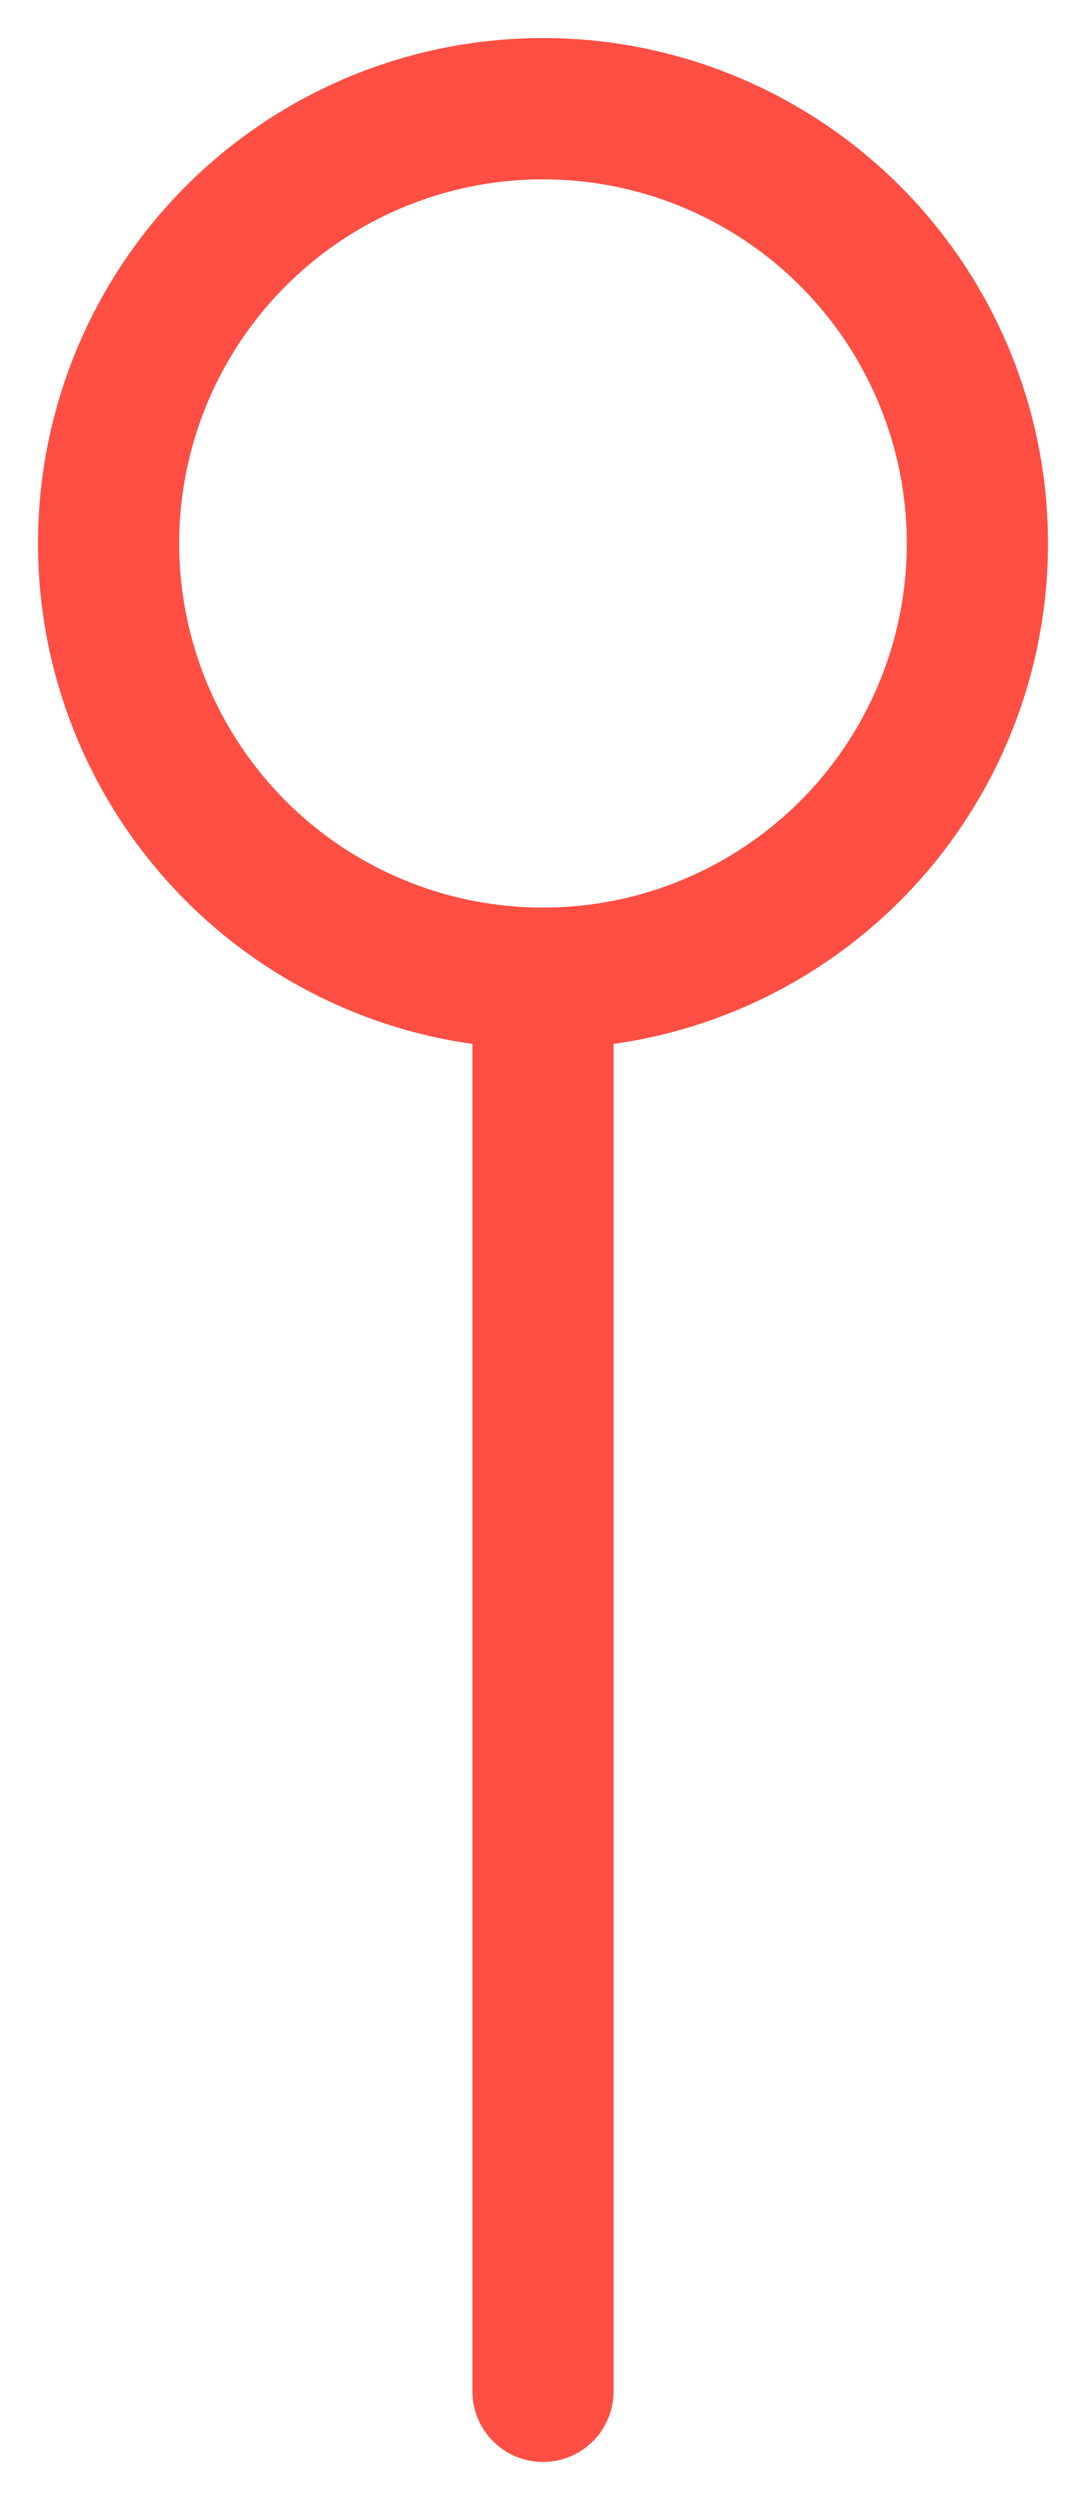 <svg width="10" height="23" viewBox="0 0 10 23" fill="none" xmlns="http://www.w3.org/2000/svg">
<circle cx="5" cy="5" r="4" stroke="#FF4E43" stroke-width="1.3"/>
<path d="M5 9V22" stroke="#FF4E43" stroke-width="1.3" stroke-linecap="round"/>
</svg>

